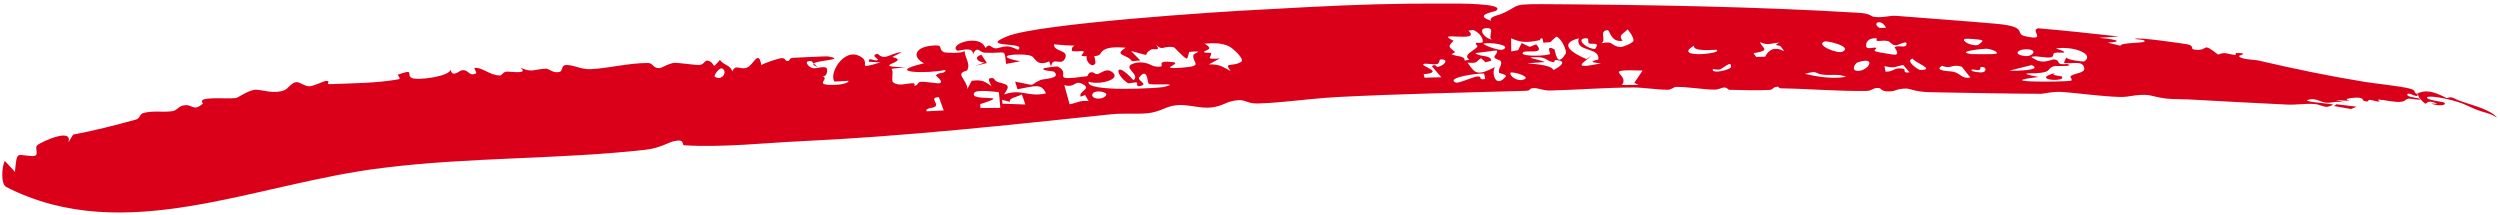 <svg width="395" height="34" viewBox="0 0 395 34" fill="none" xmlns="http://www.w3.org/2000/svg">
<path d="M243.701 0.656C259.805 0.755 277.504 1.032 293.647 2.023C295.648 2.145 295.495 2.568 296.051 2.649C297.561 2.873 298.491 2.413 299.608 2.504C304.996 2.942 310.035 3.283 315.316 3.748C320.732 4.23 318.133 5.32 320 5.73C323.649 6.53 320.587 4.742 322.064 4.47C326.29 4.834 330.549 5.294 334.779 5.768C333.755 5.838 332.713 5.907 331.641 5.968C333.523 6.129 336.102 6.545 333.014 6.739C333.696 6.896 334.303 7.067 335.009 7.223C335.255 6.677 338.491 6.862 338.833 6.56C339.155 6.256 337.289 6.193 337.315 6.167C337.472 5.763 344.963 6.897 345.513 6.988C346.034 7.073 346.184 7.203 346.231 7.337C346.251 7.339 346.314 7.343 346.335 7.346C346.412 7.578 346.167 7.809 346.952 7.867C349.077 8.024 347.767 6.532 350.455 8.626C351.654 8.178 351.668 8.483 353.132 8.688C353.321 8.715 353.208 8.368 353.293 8.369C355.474 8.376 353.755 8.794 353.763 8.829C353.89 9.413 356.251 9.429 356.726 9.54C362.786 10.925 367.23 11.882 373.639 12.942C375.028 13.164 379.306 13.627 380.647 13.974C381.945 14.3 381.19 14.534 381.837 14.835C383.107 14.191 384.227 14.284 386.575 15.499C387.675 15.171 387.424 15.567 389.23 16.126C389.238 16.128 389.245 16.131 389.253 16.133C389.26 16.136 389.281 16.145 389.288 16.148C390.742 16.674 393.399 17.268 394.554 18.59C392.907 17.652 392.947 17.998 390.949 17.189C390.757 17.114 390.074 16.782 389.175 16.401C389.169 16.399 389.154 16.393 389.149 16.39C386.819 15.483 383.181 14.952 383.475 15.475C383.694 15.855 386.139 16.11 386.207 16.21C386.644 16.702 385.23 16.773 384.099 16.372C384.409 16.365 384.768 16.37 385.106 16.376C382.568 15.335 384.027 17.451 382.32 15.538C382.106 15.304 382.229 15.127 381.858 14.851C381.76 14.918 382.214 15.214 381.783 15.169C381.34 15.123 380.556 14.582 380.373 14.887C380.105 15.327 381.968 15.471 382.107 15.531C382.109 15.528 382.111 15.525 382.113 15.523C383.293 16.008 380.723 15.547 380.6 15.579C379.764 15.739 380.239 16.053 379.031 16.106C378.323 16.133 376.632 15.79 375.968 15.742C375.341 15.7 376.27 16.068 375.846 16.057C375.43 16.048 374.893 15.793 374.399 15.784C374.185 15.78 374.158 16.04 374.053 16.035C372.928 15.985 373.704 15.54 372.715 15.442C372.049 15.373 369.798 15.607 371.278 15.946C370.565 15.91 369.805 15.856 369.1 15.814C369.54 15.946 370.007 16.056 370.448 16.203C369.083 15.91 368.419 16.291 367.557 16.227C366.716 16.167 365.978 15.528 365.024 15.695C362.94 16.047 367.95 16.324 368.562 16.504C368.804 16.572 367.801 16.889 367.666 16.887C367.046 16.872 366.322 16.482 365.824 16.442C364.092 16.306 362.966 16.603 361.276 16.52C356.402 16.279 350.535 15.98 345.514 15.694L345.667 15.706C344.83 15.685 344 15.662 343.191 15.637C341.201 15.581 339.977 15.021 339.094 14.994C336.956 14.931 336.699 15.365 334.834 15.313C332.105 15.24 328.199 14.7 325.942 14.535C324.332 14.418 322.901 14.822 322.48 14.821C316.715 14.803 309.736 14.64 304.971 14.569C302.748 14.536 301.664 13.98 301.219 13.989C299.24 14.026 299.757 14.499 298.136 14.432C297.253 14.397 297.12 13.946 297.002 13.927C295.987 13.766 295.765 14.353 294.962 14.365C290.365 14.436 285.905 14.022 281.369 13.959C281.036 13.954 281.071 13.681 280.855 13.695C279.927 13.761 280.344 14.192 279.391 14.224C277.408 14.295 275.325 14.232 273.225 14.189C273.015 14.184 272.925 13.826 272.443 13.829C271.96 13.831 271.591 14.175 270.829 14.161C268.877 14.127 266.906 13.732 264.828 13.73C264.484 13.73 264.055 14.178 263.537 14.18C261.903 14.186 259.5 13.814 258.106 13.82C253.495 13.843 249.27 14.19 244.924 14.303C243.912 14.329 243.006 13.919 242.475 13.922C241.277 13.931 242.186 14.318 240.97 14.353C231.105 14.64 221.154 14.822 211.188 15.338C209.911 15.404 208.539 15.524 207.134 15.661C204.274 15.94 201.257 16.292 198.716 16.351C197.138 16.387 196.824 15.77 195.704 15.829C193.719 15.936 193.398 16.776 191.302 16.989C189.621 17.16 187.68 16.454 185.937 16.615C184.195 16.778 183.428 17.642 181.44 17.877C179.802 18.069 177.467 17.858 175.688 18.045C159.285 19.763 143.145 21.528 126.565 22.311C120.713 22.582 114.26 23.322 108.153 22.957C107.58 22.921 108.375 21.926 106.577 22.285C105.61 22.479 104.312 23.398 102.056 23.653C88.679 25.177 74.229 24.807 60.62 26.512C40.227 28.94 19.775 39.122 0.997 29.549C0.075 29.073 0.301 26.265 0.754 25.434C1.289 25.949 1.796 26.572 2.36 27.155C2.692 23.658 2.659 24.566 5.055 24.657C6.53 24.714 5.235 23.358 5.975 22.874C6.934 22.245 11.518 20.162 10.808 22.485C11.066 22.07 11.304 21.674 11.556 21.269C14.951 20.632 18.231 19.789 21.527 18.876C22.097 18.717 22.062 18.023 22.651 17.864C24.231 17.432 25.546 17.78 27.195 17.574C28.092 17.462 28.147 16.661 29.329 16.617C30.512 16.574 30.579 17.636 32.083 16.353C30.919 15.106 35.673 15.701 37.327 15.486C37.567 15.455 39.438 14.118 40.501 14.174C41.568 14.226 43.234 14.85 44.827 14.298C45.573 14.039 45.958 13.094 46.778 12.981C47.355 12.901 48.122 13.654 48.86 13.631C49.597 13.607 51.129 12.828 51.419 12.796C52.465 12.673 51.355 13.323 52.076 13.297C55.557 13.161 59.608 13.15 63.001 12.521C63.418 12.444 62.781 11.838 62.835 11.812C65.623 10.805 64.17 11.763 64.99 12.286C65.782 12.791 71.225 12.073 71.171 10.96C71.456 12.342 72.581 11.188 72.893 11.125C74.106 10.88 73.967 12.097 75.128 11.639C75.554 11.472 74.635 10.723 75.107 10.713C76.274 10.69 77.427 11.911 78.981 11.926C79.356 11.93 79.43 11.346 80.094 11.317C80.758 11.289 83.604 11.787 82.218 10.673C83.987 11.518 84.284 10.962 86.247 10.849C86.745 10.822 87.459 11.69 88.496 11.33C88.847 11.208 88.765 10.33 89.304 10.285C90.536 10.18 91.77 11.004 93.334 10.927C96.27 10.786 99.324 9.941 102.399 9.954C103.233 9.958 103.094 10.833 104.3 10.765C104.477 10.752 105.87 9.91 106.707 9.924C107.211 9.932 109.855 10.271 110.381 10.277C111.252 10.283 111.344 9.454 111.831 9.582C113.237 9.952 112.227 11.226 113.752 9.472C114.366 10.346 115.325 10.189 115.718 11.284C116.189 10.022 117.006 11.147 118.063 10.663C119.121 10.179 119.838 7.773 120.289 10.283C120.777 9.94 122.911 9.276 123.273 9.215C124.344 9.037 123.818 9.769 124.624 9.622C124.766 9.597 124.582 9.133 125.503 9.12C126.101 9.113 130.539 8.861 130.804 8.909C133.864 9.452 129.197 9.477 128.58 10.03C128.455 9.903 128.331 9.777 128.199 9.652C126.85 9.516 127.686 10.533 128.307 10.739C128.929 10.944 130.023 10.397 130.548 10.711C130.81 10.87 130.746 12.149 129.98 12.048C130.815 12.383 129.742 12.873 130.088 13.219C130.47 13.597 134.095 13.459 134.071 12.764C133.388 12.787 132.551 12.87 131.864 12.89C130.882 11.733 133.312 7.423 135.934 8.919C137.829 9.992 134.909 11.121 139.123 9.856C138.462 9.85 137.897 9.773 137.295 9.761C137.169 8.865 138.209 9.793 138.689 9.476C138.92 9.322 137.395 8.777 138.667 8.487C139.857 9.702 140.633 8.359 142.492 8.236C141.99 8.493 141.487 8.751 140.985 9.01C144.192 9.738 136.909 10.506 143.057 10.634C142.325 10.722 141.592 10.758 140.857 10.869C141.247 11.314 140.766 12.728 141.107 12.997C141.999 13.701 143.211 13.154 144.237 13.151C144.687 13.148 144.434 13.536 144.471 13.536C145.086 13.534 144.915 13.003 145.45 12.932C146.119 12.844 148.121 13.233 148.432 13.152C149.244 12.945 147.807 11.978 147.881 11.893C148.372 11.346 149.469 11.702 149.37 11.037C146.817 11.664 139.375 11.543 146.001 10.001C144.085 9.026 144.507 7.483 147.174 7.218C149.375 6.997 147.99 7.675 149.18 8.267C149.336 8.341 152.298 8.484 152.422 8.015C152.371 9.085 153.393 9.966 152.817 11.101C152.731 11.268 151.52 11.281 151.997 12.137C152.235 12.567 152.902 13.49 152.84 14.06C153.065 13.651 153.297 13.193 153.524 12.768C155.332 12.535 155.614 12.94 156.648 13.599C156.585 13.3 155.592 12.086 157.003 12.383C157.076 12.402 157.166 12.854 157.884 13.034C159.331 13.394 159.644 13.511 158.629 14.921C161.541 13.959 162.266 15.396 165.259 14.76C164.557 13.108 163.525 13.59 160.769 14.105C160.624 13.707 160.543 13.308 160.394 12.905C164.144 13.588 162.312 13.607 164.352 12.656C164.846 12.424 167.601 12.47 166.621 11.39C166.391 11.135 164.689 11.266 164.86 10.832C164.893 10.749 166.951 10.425 167.139 10.524C169.499 11.732 165.477 12.904 171.726 12.043C171.899 12.019 171.933 11.53 172.269 11.443C172.9 11.28 172.938 11.841 173.5 11.679C174.062 11.515 174.81 10.72 175.7 11.367C177.326 12.538 173.691 13.484 172.006 12.912C171.439 14.617 183.151 13.92 183.864 13.749C187.012 12.962 181.744 13.615 181.455 13.18C181.333 12.996 181.267 10.564 180.011 12.215C179.64 12.706 181.322 13.226 180.35 13.541C179.378 13.857 179.731 13.117 179.657 13.072C179.403 12.914 178.366 13.242 178.224 13.148C176.047 11.72 176.113 9.368 179.077 12.666C180.248 11.82 177.403 10.729 178.882 10.119C180.681 9.383 182.067 10.424 182.298 10.46C185.077 10.908 181.822 9.46 185.219 9.807C187.108 9.998 182.465 11.013 186.74 10.693C190.308 10.427 188.352 9.971 188.554 8.7C188.601 8.403 190.541 7.958 187.882 8.203C187.822 8.534 187.7 8.973 187.545 9.284C186.88 9.075 185.708 7.477 185.356 7.433C183.637 7.232 183.757 8.09 182.705 7.12C183.474 8.198 182.279 7.581 181.853 7.836C180.273 8.777 182.423 9.002 178.715 8.057C179.218 8.56 179.675 9.053 180.162 9.552C179.726 9.592 179.288 9.632 178.851 9.673C178.139 8.55 175.811 8.809 177.864 7.541C175.311 7.328 174.308 7.629 173.8 8.567C173.704 8.746 173.328 8.834 172.881 8.874C172.98 9.126 173.131 9.912 173.066 10.012C172.483 10.901 171.422 9.477 171.725 8.895C171.41 8.884 171.16 8.865 171.071 8.856C170.511 8.797 171.572 8.23 171.112 8.078C170.958 8.028 169.411 8.219 169.368 8.012C169.103 6.684 171.73 7.523 166.525 6.999C166.471 8.23 168.852 7.837 168.31 9.164C167.73 10.593 166.275 8.796 166.079 10.527C165.953 10.252 165.891 10.019 165.778 9.703C163.73 10.57 163.628 9.138 162.971 8.855C161.702 8.3 156.004 8.714 161.197 9.677C160.457 9.845 159.697 9.947 158.959 10.101C158.63 7.511 159.146 8.52 155.546 8.321C154.752 8.277 154.422 7.136 153.734 8.552C153.754 7.199 151.467 8.143 151.243 7.992C149.775 6.995 154.878 5.246 155.689 7.584C156.507 6.614 156.579 7.833 157.544 7.619C158.934 7.311 159.127 7.067 160.857 7.869C162.433 6.529 154.357 7.651 159.176 5.727C163.99 3.742 192.664 1.821 199.371 1.514C202.019 1.363 204.423 1.232 206.622 1.121C214.525 0.725 220.303 0.527 228.832 0.564C229.92 0.561 238.046 0.484 236.377 1.7C236.132 1.872 232.641 2.346 235.657 3.299C235.036 2.734 236.802 2.363 236.948 2.305C240.324 0.964 238.341 0.627 243.701 0.656ZM259.529 11.143C252.59 10.936 257.69 11.667 256.248 13.432C257.142 13.423 258.029 13.415 258.915 13.408C258.682 13.302 258.452 13.196 258.219 13.09C258.218 13.09 258.217 13.09 258.216 13.09C258.653 12.439 259.093 11.79 259.529 11.143ZM372.355 16.858C372.069 16.983 371.782 17.108 371.464 17.226C370.594 17.071 369.663 16.911 368.79 16.761C368.912 16.665 369.029 16.567 369.15 16.471C370.212 16.6 371.267 16.733 372.355 16.858ZM171.052 13.282C169.718 12.575 169.914 13.972 168.16 13.44C168.43 14.466 168.721 15.468 169.001 16.48C170.298 16.236 170.565 15.823 172.004 15.98C171.82 15.659 171.631 15.337 171.451 15.013C171.216 15.1 170.972 15.198 170.747 15.276C170.329 14.368 172.594 14.086 171.057 13.279C171.055 13.28 171.054 13.281 171.052 13.282ZM157.82 14.569C157.119 14.479 154.329 14.145 153.978 14.615C152.8 16.211 160.512 14.7 154.868 16.446C154.907 16.654 154.894 16.863 154.907 17.072C155.957 17.067 157.001 17.053 158.054 17.035C157.947 16.213 157.934 15.395 157.82 14.569ZM234.48 11.619C233.424 11.544 228.309 12.285 229.995 13.04C230.493 13.258 232.754 12.046 233.615 12.075C234.174 12.092 233.56 12.732 234.656 12.473C234.603 12.2 234.568 11.897 234.477 11.621C234.478 11.621 234.479 11.62 234.48 11.619ZM236.44 7.966C235.324 8.092 234.207 8.251 233.096 8.389C233.921 9.085 235.507 8.601 235.622 9.595C235.317 9.676 235.011 9.757 234.711 9.839C234.476 9.626 234.244 9.412 234.011 9.198C233.066 9.759 233.651 10.018 231.866 9.9C232.975 11.396 233.168 12.189 236.206 10.598C235.638 11.428 236.225 14.067 237.887 12.13C238.199 11.772 236.875 11.568 236.858 11.513C236.645 10.82 237.373 10.361 237.146 9.708C237.044 9.413 236.234 9.432 236.107 9.02C236.048 8.819 236.81 8.232 236.44 7.966ZM238.698 11.45C238.363 11.879 239.539 12.846 240.549 12.62C242.138 12.272 239.619 11.385 238.698 11.45ZM372.361 16.859C372.359 16.859 372.357 16.859 372.355 16.858C372.356 16.858 372.357 16.858 372.358 16.857C372.359 16.858 372.36 16.858 372.361 16.859ZM161.445 14.906C160.651 15.388 159.431 15.412 159.562 16.086C159.154 15.981 158.742 15.878 158.338 15.772C158.354 15.977 158.374 16.182 158.39 16.385C159.593 16.426 160.804 16.467 162.009 16.51C161.826 15.976 161.654 15.439 161.445 14.906ZM148.348 15.346C146.833 15.385 148.161 16.241 147.859 16.724C147.559 17.207 146.188 16.937 146.39 17.584C147.28 17.54 148.209 17.495 149.109 17.449C148.826 16.754 148.613 16.04 148.345 15.346C148.346 15.346 148.347 15.346 148.348 15.346ZM287.786 11.76C286.767 11.602 287.201 11.087 285.154 11.673C285.156 11.673 285.157 11.673 285.159 11.673C287.093 12.119 289.535 12.514 291.68 12.139C290.402 11.583 289.37 12.005 287.786 11.76ZM174.746 15.081C175.149 14.512 173.113 14.185 172.695 14.72C172.021 15.587 174.134 15.947 174.746 15.081ZM329.307 9.701C330.927 8.688 328.044 7.269 324.897 7.631C324.626 7.664 326.625 8.132 326.017 8.317C325.959 8.335 324.843 8.248 324.569 8.39C324.293 8.532 324.557 8.91 324.11 9.04C323.33 9.269 321.57 8.684 320.969 9.009C320.883 9.053 321.969 9.596 322.036 9.617C323.155 9.965 324.254 9.38 324.426 9.385C325.318 9.408 325.166 9.899 325.386 10.027C325.806 10.267 326.567 10.084 326.619 10.104C327.951 10.603 324.856 10.328 324.423 10.489C323.281 10.923 324.312 11.418 321.584 11.582C321.31 11.596 318.264 11.45 322.104 12.162C314.472 13.062 325.863 12.958 327.134 12.77C327.705 12.676 326.874 12.17 327.228 11.973C328.019 11.523 329.408 11.505 329.316 10.821C329.126 9.383 327.307 10.225 326.102 9.925C326.246 9.618 326.311 9.316 326.564 9.023C326.179 9.415 329.179 9.777 329.307 9.704C329.307 9.703 329.307 9.702 329.307 9.701ZM309.976 10.547C308.301 10.032 308.387 10.998 306.836 10.398C305.415 11.226 308.158 11.247 308.465 11.305C309.893 11.566 309.825 12.498 311.324 12.253C310.836 11.688 310.44 11.117 309.976 10.547ZM324.803 11.501C323.632 11.914 325.691 11.993 325.769 12.085C326.613 13.054 320.535 12.629 324.803 11.501ZM227.793 9.382C227.213 9.355 227.593 9.929 227.086 10.114C226.579 10.302 224.81 9.847 224.862 10.211C224.918 10.578 228.153 11.428 224.929 11.731C225.044 11.933 225.01 12.087 225.067 12.271C225.956 12.248 226.849 12.228 227.731 12.207C227.235 11.634 226.724 11.03 226.244 10.473C226.732 9.991 227.024 10.585 227.05 10.584C227.05 10.583 227.05 10.582 227.05 10.582C227.975 10.508 229.094 9.443 227.793 9.382ZM273.484 10.661C273.672 9.367 272.288 10.806 271.721 10.968C271.154 11.127 270.384 10.644 270.669 11.205C271.582 11.591 273.464 10.803 273.484 10.659C273.484 10.66 273.484 10.66 273.484 10.661ZM300.712 10.274C299.275 10.527 299.496 10.847 297.739 10.448C297.799 10.741 297.859 11.04 297.919 11.329C299.321 11.364 299.25 10.52 300.842 10.897C301.102 10.959 300.522 11.615 301.707 11.428C301.376 11.063 301.041 10.658 300.712 10.274ZM293.581 11.201C295.238 11.183 296.614 8.839 293.536 9.843C293.087 9.993 292.353 11.214 293.581 11.201ZM242.961 9.036C240.157 8.993 243.349 9.396 244.075 9.806C237.562 10.242 244.82 9.682 245.462 11.067C246.254 10.656 247.747 9.734 246.082 9.511C245.386 9.418 245.644 9.83 245.602 9.829C244.339 9.743 244.487 9.06 242.961 9.036ZM312.952 10.594C312.847 10.607 312.995 11.001 312.659 11.068C312.323 11.133 311.574 10.835 311.489 11.072C311.406 11.311 312.919 11.546 313.386 11.387C313.854 11.226 313.903 10.478 312.952 10.594ZM302.254 9.265C300.84 9.513 303.092 11.059 303.395 11.058C306.067 11.053 302.168 9.735 302.254 9.265ZM249.439 6.05C246.068 6.93 248.558 8.453 250.656 9.336C250.931 9.15 251.222 8.964 251.498 8.78C250.232 9.905 248.012 11.036 252.96 10.013C250.247 9.775 252.518 9.455 252.535 9.393C252.824 7.348 248.818 8.318 249.442 6.05C249.441 6.05 249.44 6.05 249.439 6.05ZM317.466 11.166C318.963 11.214 322.754 11.083 321.014 10.28C319.846 10.57 318.667 10.866 317.466 11.166ZM194.13 7.288C192.908 6.747 191.801 6.798 190.319 6.896C191.694 7.704 190.82 7.837 190.379 8.067C189.711 8.414 191.364 8.317 191.371 8.375C191.377 9.193 190.332 9.366 192.725 9.241C192.146 9.55 191.574 9.863 190.995 10.174C192.823 10.126 193.274 10.638 194.454 11.23C193.27 9.702 194.774 10.621 196.093 9.778C196.75 9.359 194.748 7.567 194.126 7.288C194.127 7.288 194.129 7.288 194.13 7.288ZM245.939 5.777C245.588 6.029 245.278 6.37 244.946 6.66C244.582 6.689 244.216 6.715 243.851 6.745C243.804 6.522 243.764 6.289 243.709 6.074C243.226 6.011 243.417 6.322 243.274 6.352C243.274 6.351 243.274 6.349 243.274 6.348C241.221 6.773 240.362 6.739 238.753 6.052C238.762 6.745 238.771 7.439 238.78 8.132C239.14 8.061 239.503 7.992 239.862 7.924C240.05 7.55 240.235 7.176 240.425 6.804C240.85 7.004 241.27 7.204 241.693 7.404C242.029 7.267 242.432 7.124 242.721 6.993C244.414 8.895 240.596 7.629 240.566 8.431C240.554 8.945 244.385 8.872 244.924 8.517C245.002 8.465 244.169 7.051 245.566 7.78C245.785 7.896 245.89 10.955 247.385 8.464C247.599 8.112 246.833 6.219 245.939 5.777ZM232.011 4.853C234.205 6.858 226.202 4.807 229.664 6.441C228.706 7.395 228.884 7.383 229.888 8.197C229.976 8.27 229.297 8.542 229.357 8.574C230.29 9.014 231.4 8.748 231.422 9.58C231.67 9.53 231.904 9.486 232.152 9.436C231.101 8.674 232.742 8.115 233.366 7.448C233.651 7.146 232.983 7.063 233.223 6.799C233.312 6.702 234.244 6.88 234.278 6.607C234.347 5.99 233.751 5.163 232.75 4.716C232.75 4.715 232.75 4.714 232.75 4.714C232.501 4.757 232.26 4.808 232.011 4.853ZM278.074 6.653C278.424 7.655 279.888 7.956 277.061 8.404C277.198 8.602 277.339 8.798 277.476 8.996C277.952 8.984 278.412 8.973 278.893 8.963C280.363 6.068 282.994 9.402 281.32 7.312C281.139 7.084 279.997 7.312 281.13 6.726C281.128 6.726 281.127 6.725 281.125 6.725C279.545 6.878 279.372 7.228 278.074 6.653ZM267.651 7.21C264.049 9.34 272.578 8.442 271.168 7.871C271.031 7.816 267.371 8.248 267.651 7.21ZM296.484 6.051C294.88 5.959 294.737 7.032 294.891 7.424C295.045 7.817 296.169 7.458 296.31 7.524C296.771 7.739 295.778 7.842 296.376 8.135C296.568 8.23 299.361 8.692 299.493 8.65C300.214 8.419 299.198 7.512 299.405 7.418C300.082 7.112 300.966 7.597 301.171 7.141C301.616 6.169 299.909 7.144 299.622 7.153C298.761 7.17 298.852 6.614 298.207 6.478C297.56 6.343 297.151 6.521 296.586 6.462C296.398 6.442 296.565 6.057 296.484 6.051ZM291.107 8.168C292.816 7.392 288.712 6.382 288.243 6.562C286.809 7.105 290.284 8.543 291.107 8.168ZM237.452 7.836C238.983 7.128 235.381 6.609 234.365 6.902C234.549 7.19 236.931 8.081 237.452 7.836ZM250.371 6.053C248.97 6.263 250.829 7.765 252.022 7.735C252.712 6.75 252.061 6.946 251.285 6.907C250.512 6.867 251.468 5.892 250.371 6.053ZM313.889 7.695C313.607 7.664 308.646 8.144 311.471 8.547C311.689 8.576 315.115 8.6 315.39 8.487C315.926 8.256 314.686 7.769 313.889 7.695ZM257.157 4.636C256.404 5.469 255.661 5.457 256.355 6.447C256.356 6.447 256.357 6.447 256.358 6.447C254.467 6.747 254.386 4.715 253.977 4.755C252.549 4.901 253.906 6.356 253.011 6.831C255.092 6.385 254.494 7.361 256.069 7.422C256.428 7.435 257.855 6.859 258.063 6.502C258.271 6.143 257.545 5.061 257.157 4.636ZM320.836 7.856C319.209 7.501 317.628 8.568 319.92 8.856C321.029 8.995 321.828 8.07 320.836 7.856ZM155.062 8.652C155.343 9.091 155.631 9.526 155.93 9.958C155.327 10.104 154.723 10.252 154.118 10.401C154.592 10.228 155.067 10.058 155.545 9.888C154.389 9.799 153.811 9.003 155.059 8.652C155.06 8.652 155.061 8.652 155.062 8.652ZM114.22 10.882C113.669 10.444 112.775 11.982 112.911 12.088C113.935 12.871 114.983 11.487 114.22 10.882ZM235.121 4.447C233.215 4.302 234.541 6.13 235.727 6.24C235.001 5.897 236.215 4.529 235.121 4.447ZM128.58 10.03C128.765 10.218 128.952 10.405 129.158 10.592C128.535 10.355 128.417 10.175 128.58 10.03ZM313.17 6.361C312.89 6.234 310.733 6.035 310.429 6.162C309.806 6.431 311.477 7.326 312.47 7.12C312.58 7.097 313.453 6.488 313.165 6.361C313.167 6.361 313.168 6.361 313.17 6.361ZM152.423 7.955C152.428 7.975 152.427 7.996 152.422 8.015C152.423 7.995 152.422 7.974 152.423 7.955ZM71.144 10.844C71.16 10.883 71.169 10.922 71.171 10.96C71.163 10.923 71.151 10.884 71.144 10.844ZM297.986 4.394C297.317 2.894 295.644 3.605 296.926 4.39C296.999 4.431 297.811 4.384 297.986 4.394Z" fill="#DA001A"/>
</svg>
